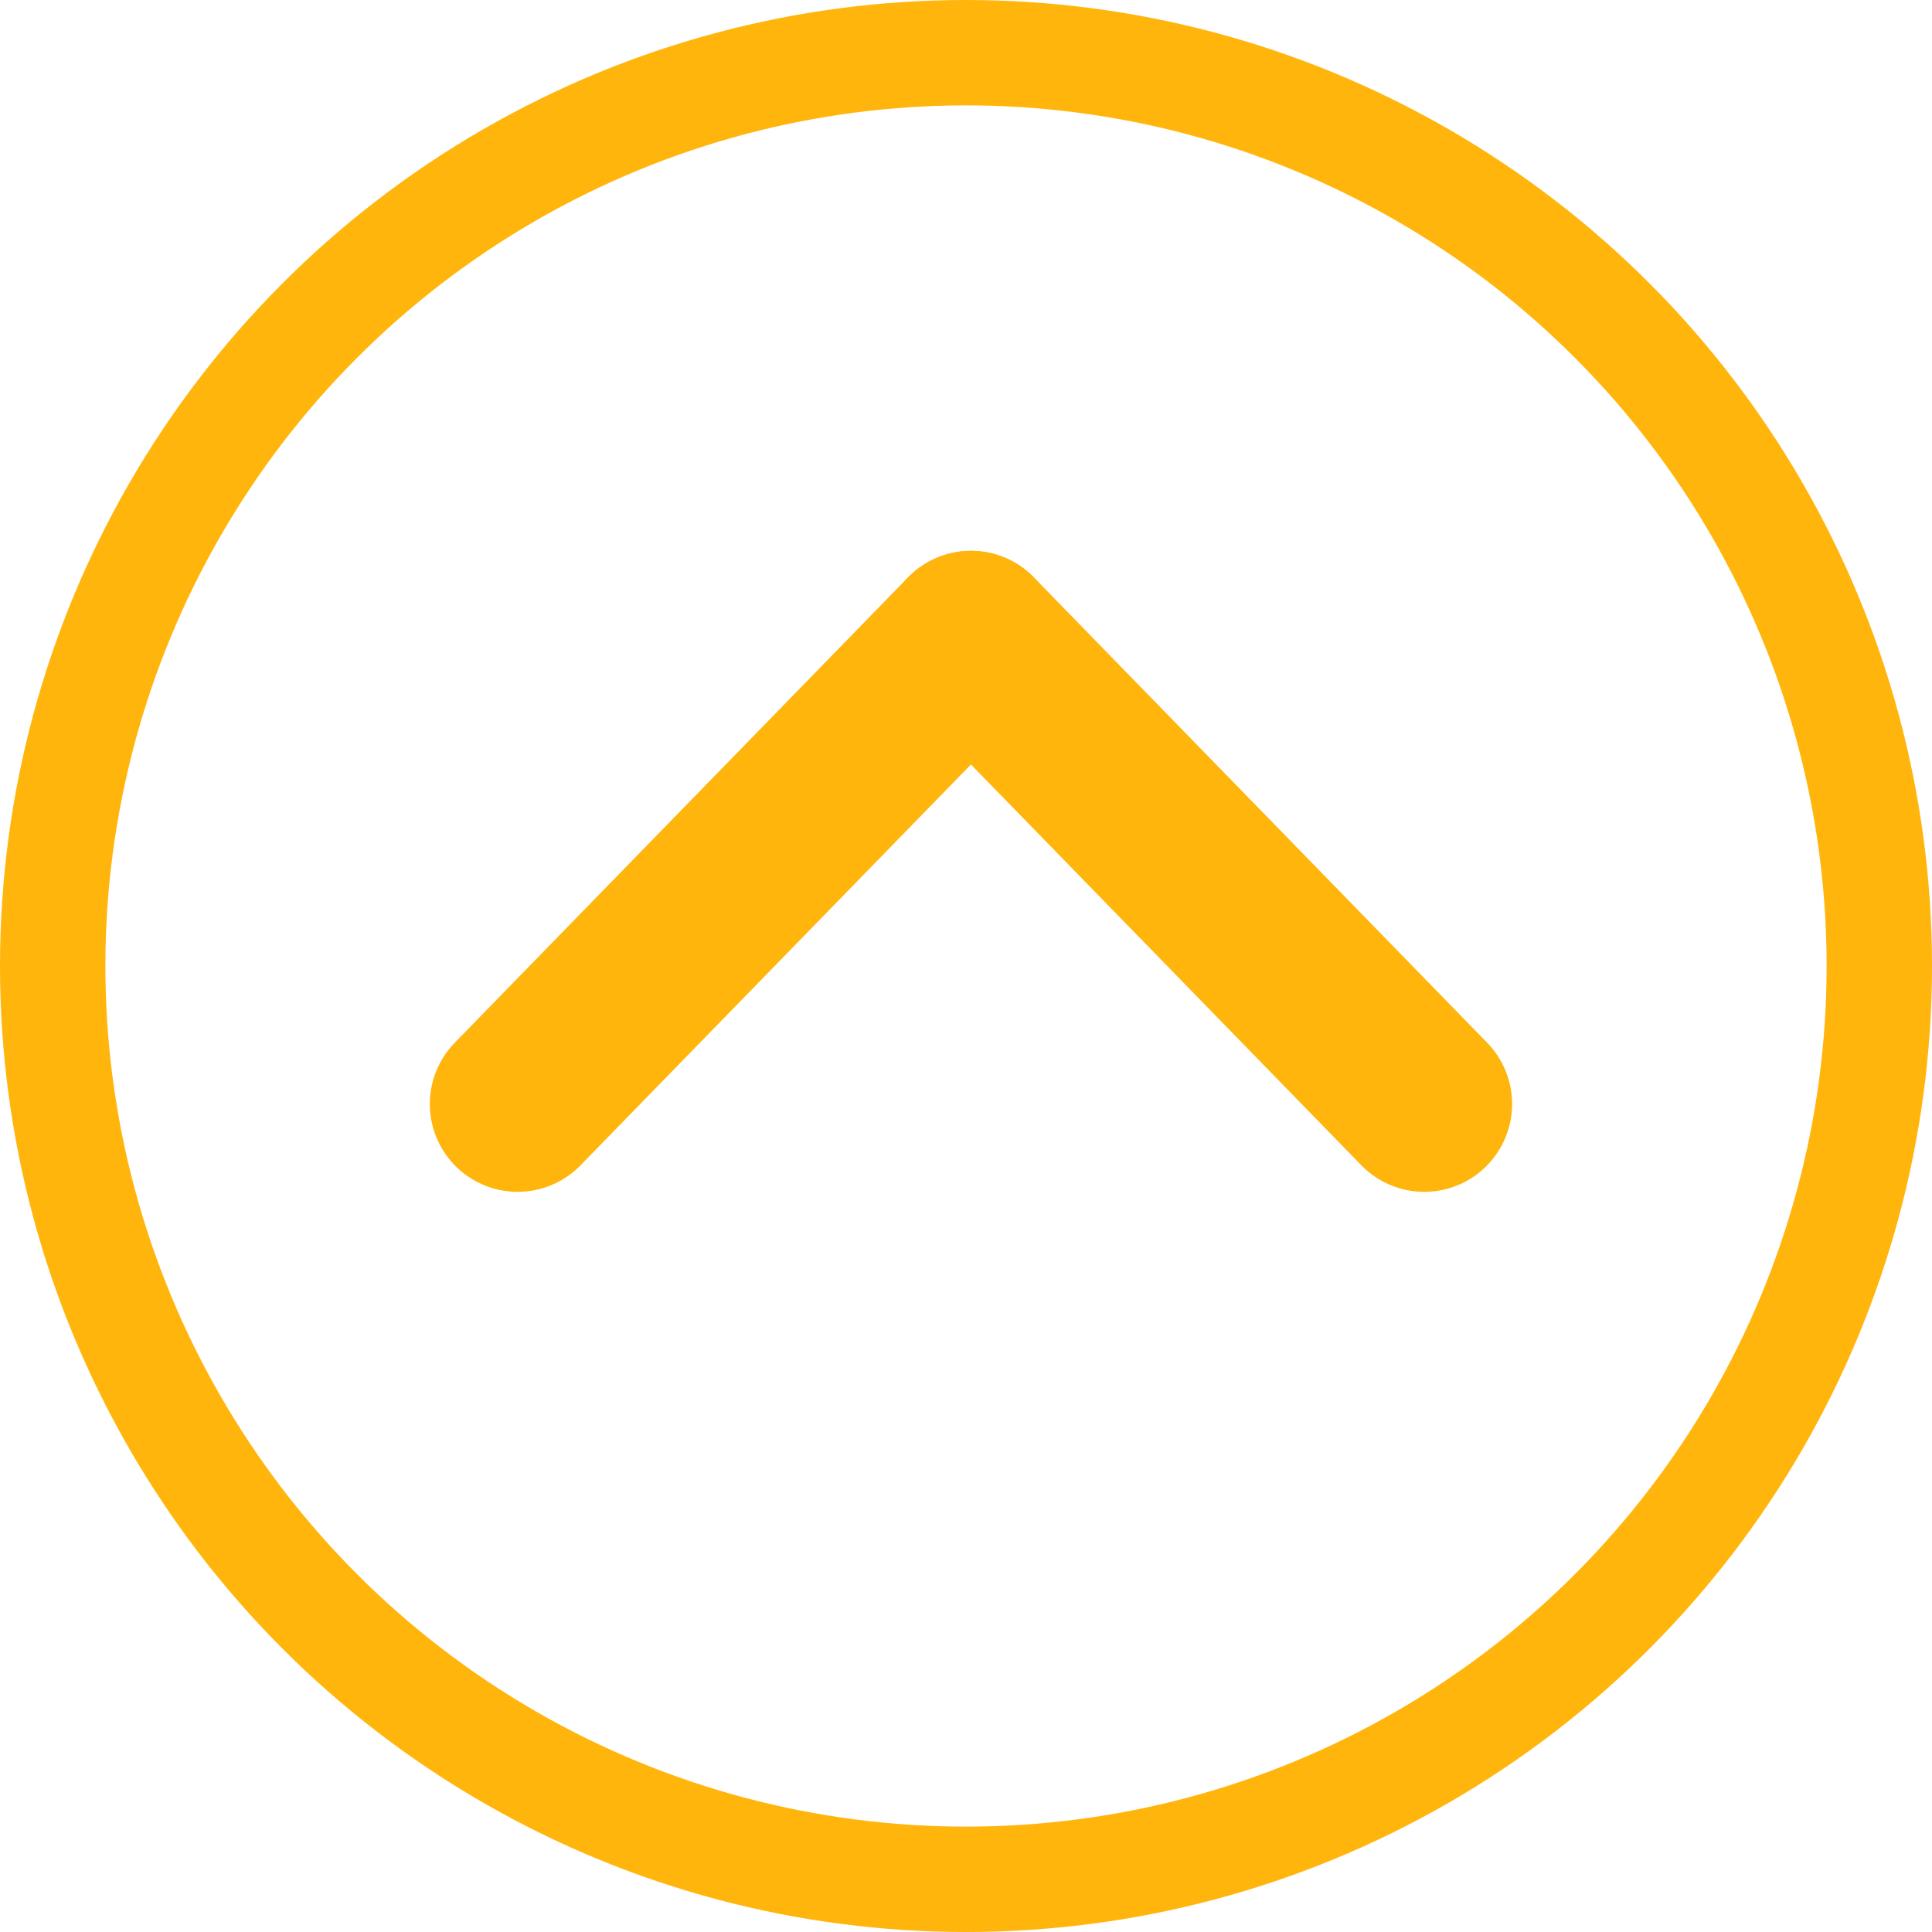 <svg xmlns="http://www.w3.org/2000/svg" width="55" height="55" viewBox="0 0 55 55"><g transform="translate(0 55) rotate(-90)"><g transform="translate(23.571 14.736)"><line x2="13.248" y2="12.905" fill="none" stroke="#ffb50c" stroke-linecap="round" stroke-linejoin="round" stroke-width="5"/><line y1="12.905" x2="13.248" transform="translate(0 12.905)" fill="none" stroke="#ffb50c" stroke-linecap="round" stroke-linejoin="round" stroke-width="5"/></g><g transform="translate(0 55) rotate(-90)" fill="none" stroke="#ffb50c" stroke-width="3"><circle cx="27.5" cy="27.5" r="27.5" stroke="none"/><circle cx="27.5" cy="27.5" r="26" fill="none"/></g></g></svg>